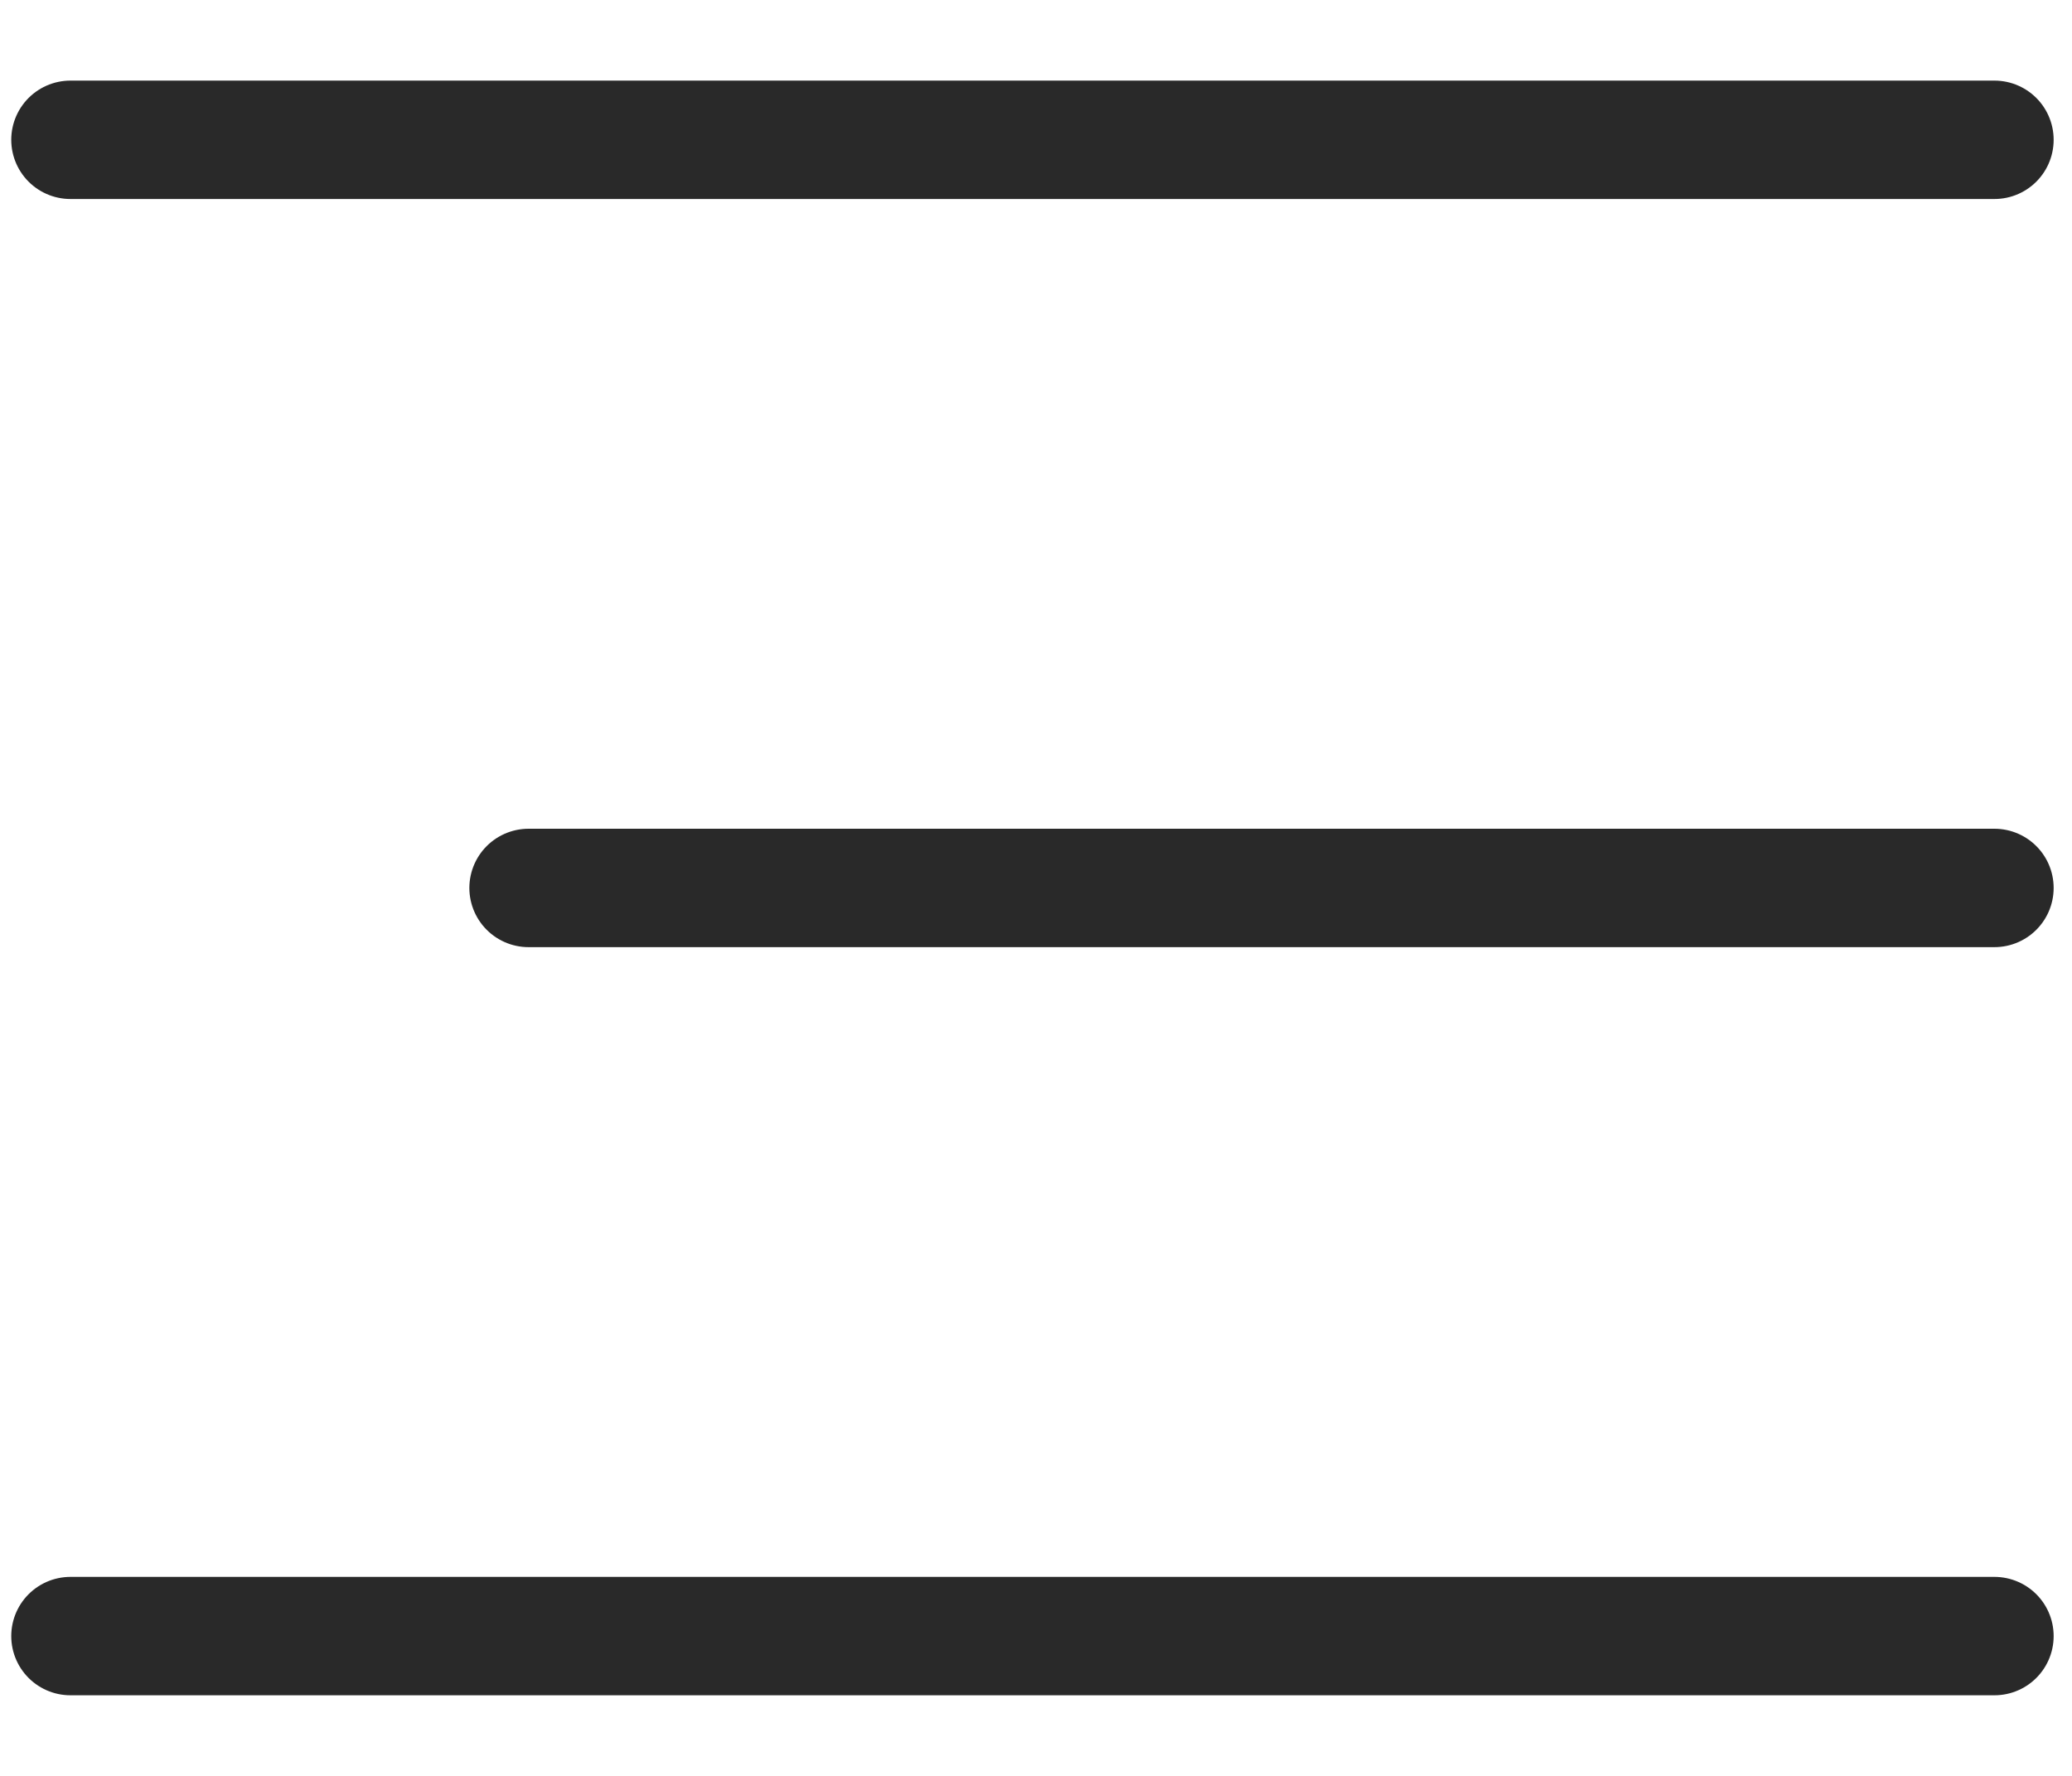 <svg width="21" height="18" viewBox="0 0 21 18" fill="none" xmlns="http://www.w3.org/2000/svg">
<path d="M0.714 1.417H20.214" stroke="#292929" stroke-width="1.2" stroke-linecap="round" stroke-linejoin="round"/>
<path d="M5.357 9H20.214" stroke="#292929" stroke-width="1.2" stroke-linecap="round" stroke-linejoin="round"/>
<path d="M0.714 16.583H20.214" stroke="#292929" stroke-width="1.2" stroke-linecap="round" stroke-linejoin="round"/>
</svg>
